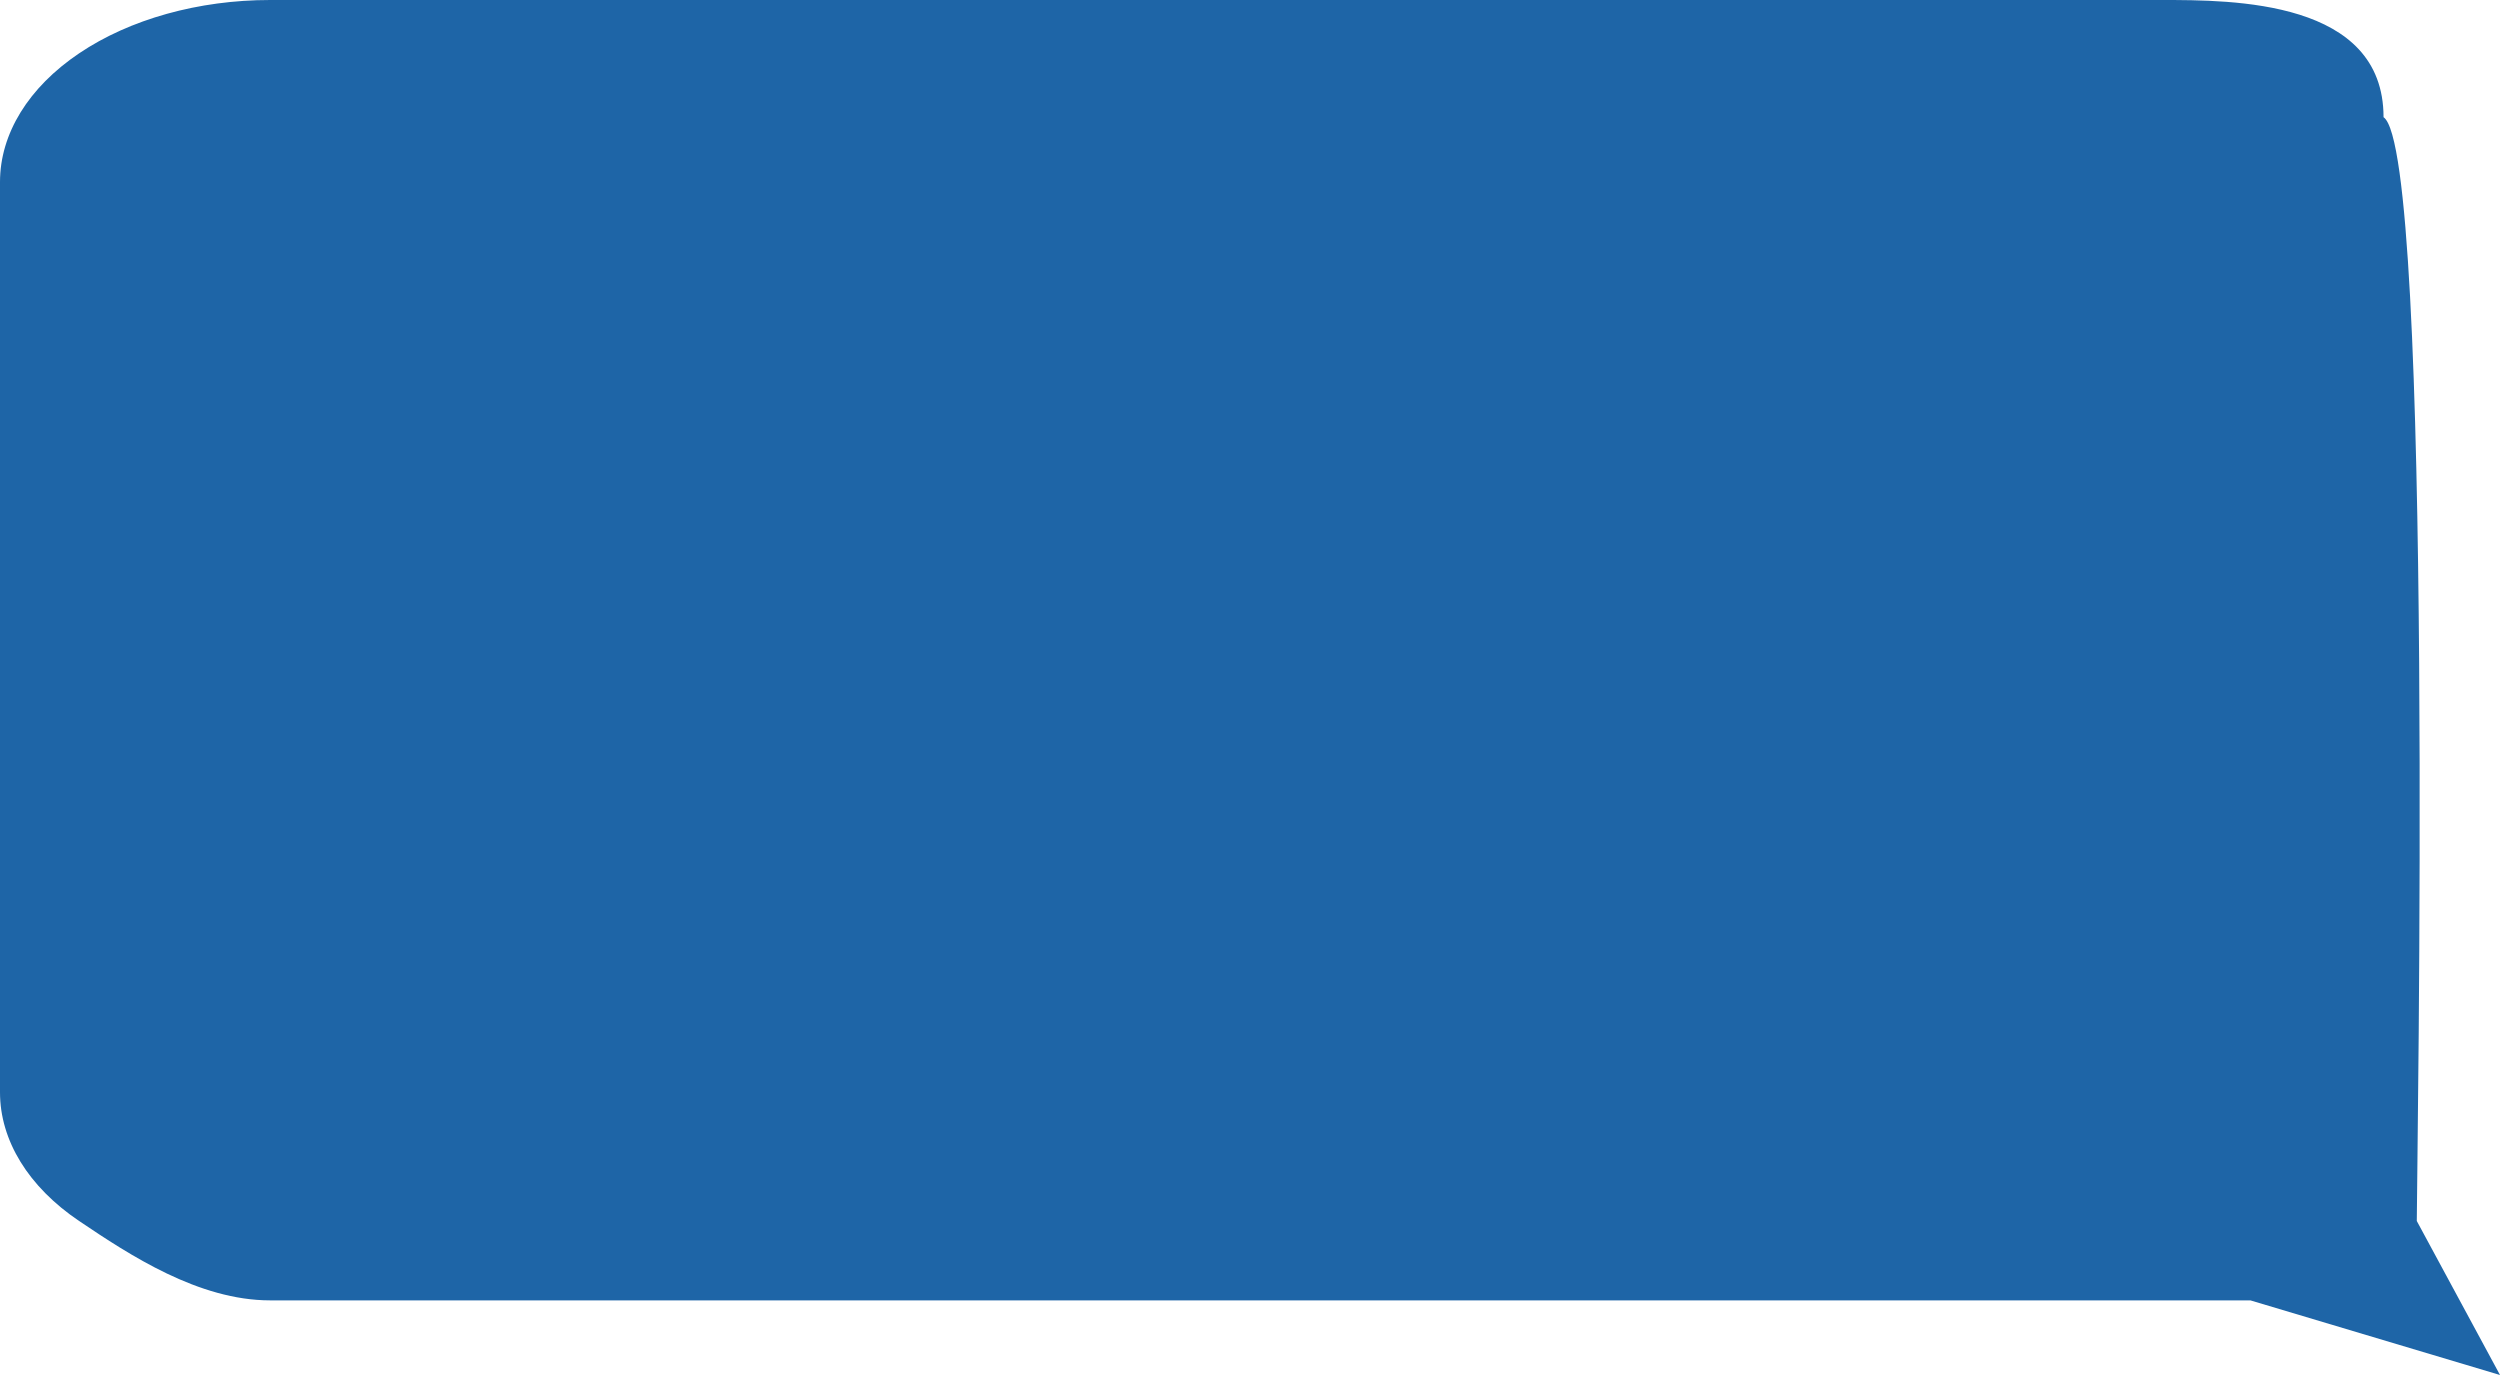 <svg width="60" height="33" viewBox="0 0 60 33" fill="none" xmlns="http://www.w3.org/2000/svg">
<path d="M0 26.214C0 27.373 0.683 28.484 1.899 29.304C3.115 30.123 4.765 31.209 6.484 31.209H54.01L60 33L58.003 29.304C58.003 28.145 58.421 3.633 57.205 2.813C57.205 0 53.596 0 51.876 0H6.484C4.765 0 3.115 0.46 1.899 1.28C0.683 2.099 0 3.21 0 4.369V26.214Z" fill="#1E65A7"/>
</svg>
